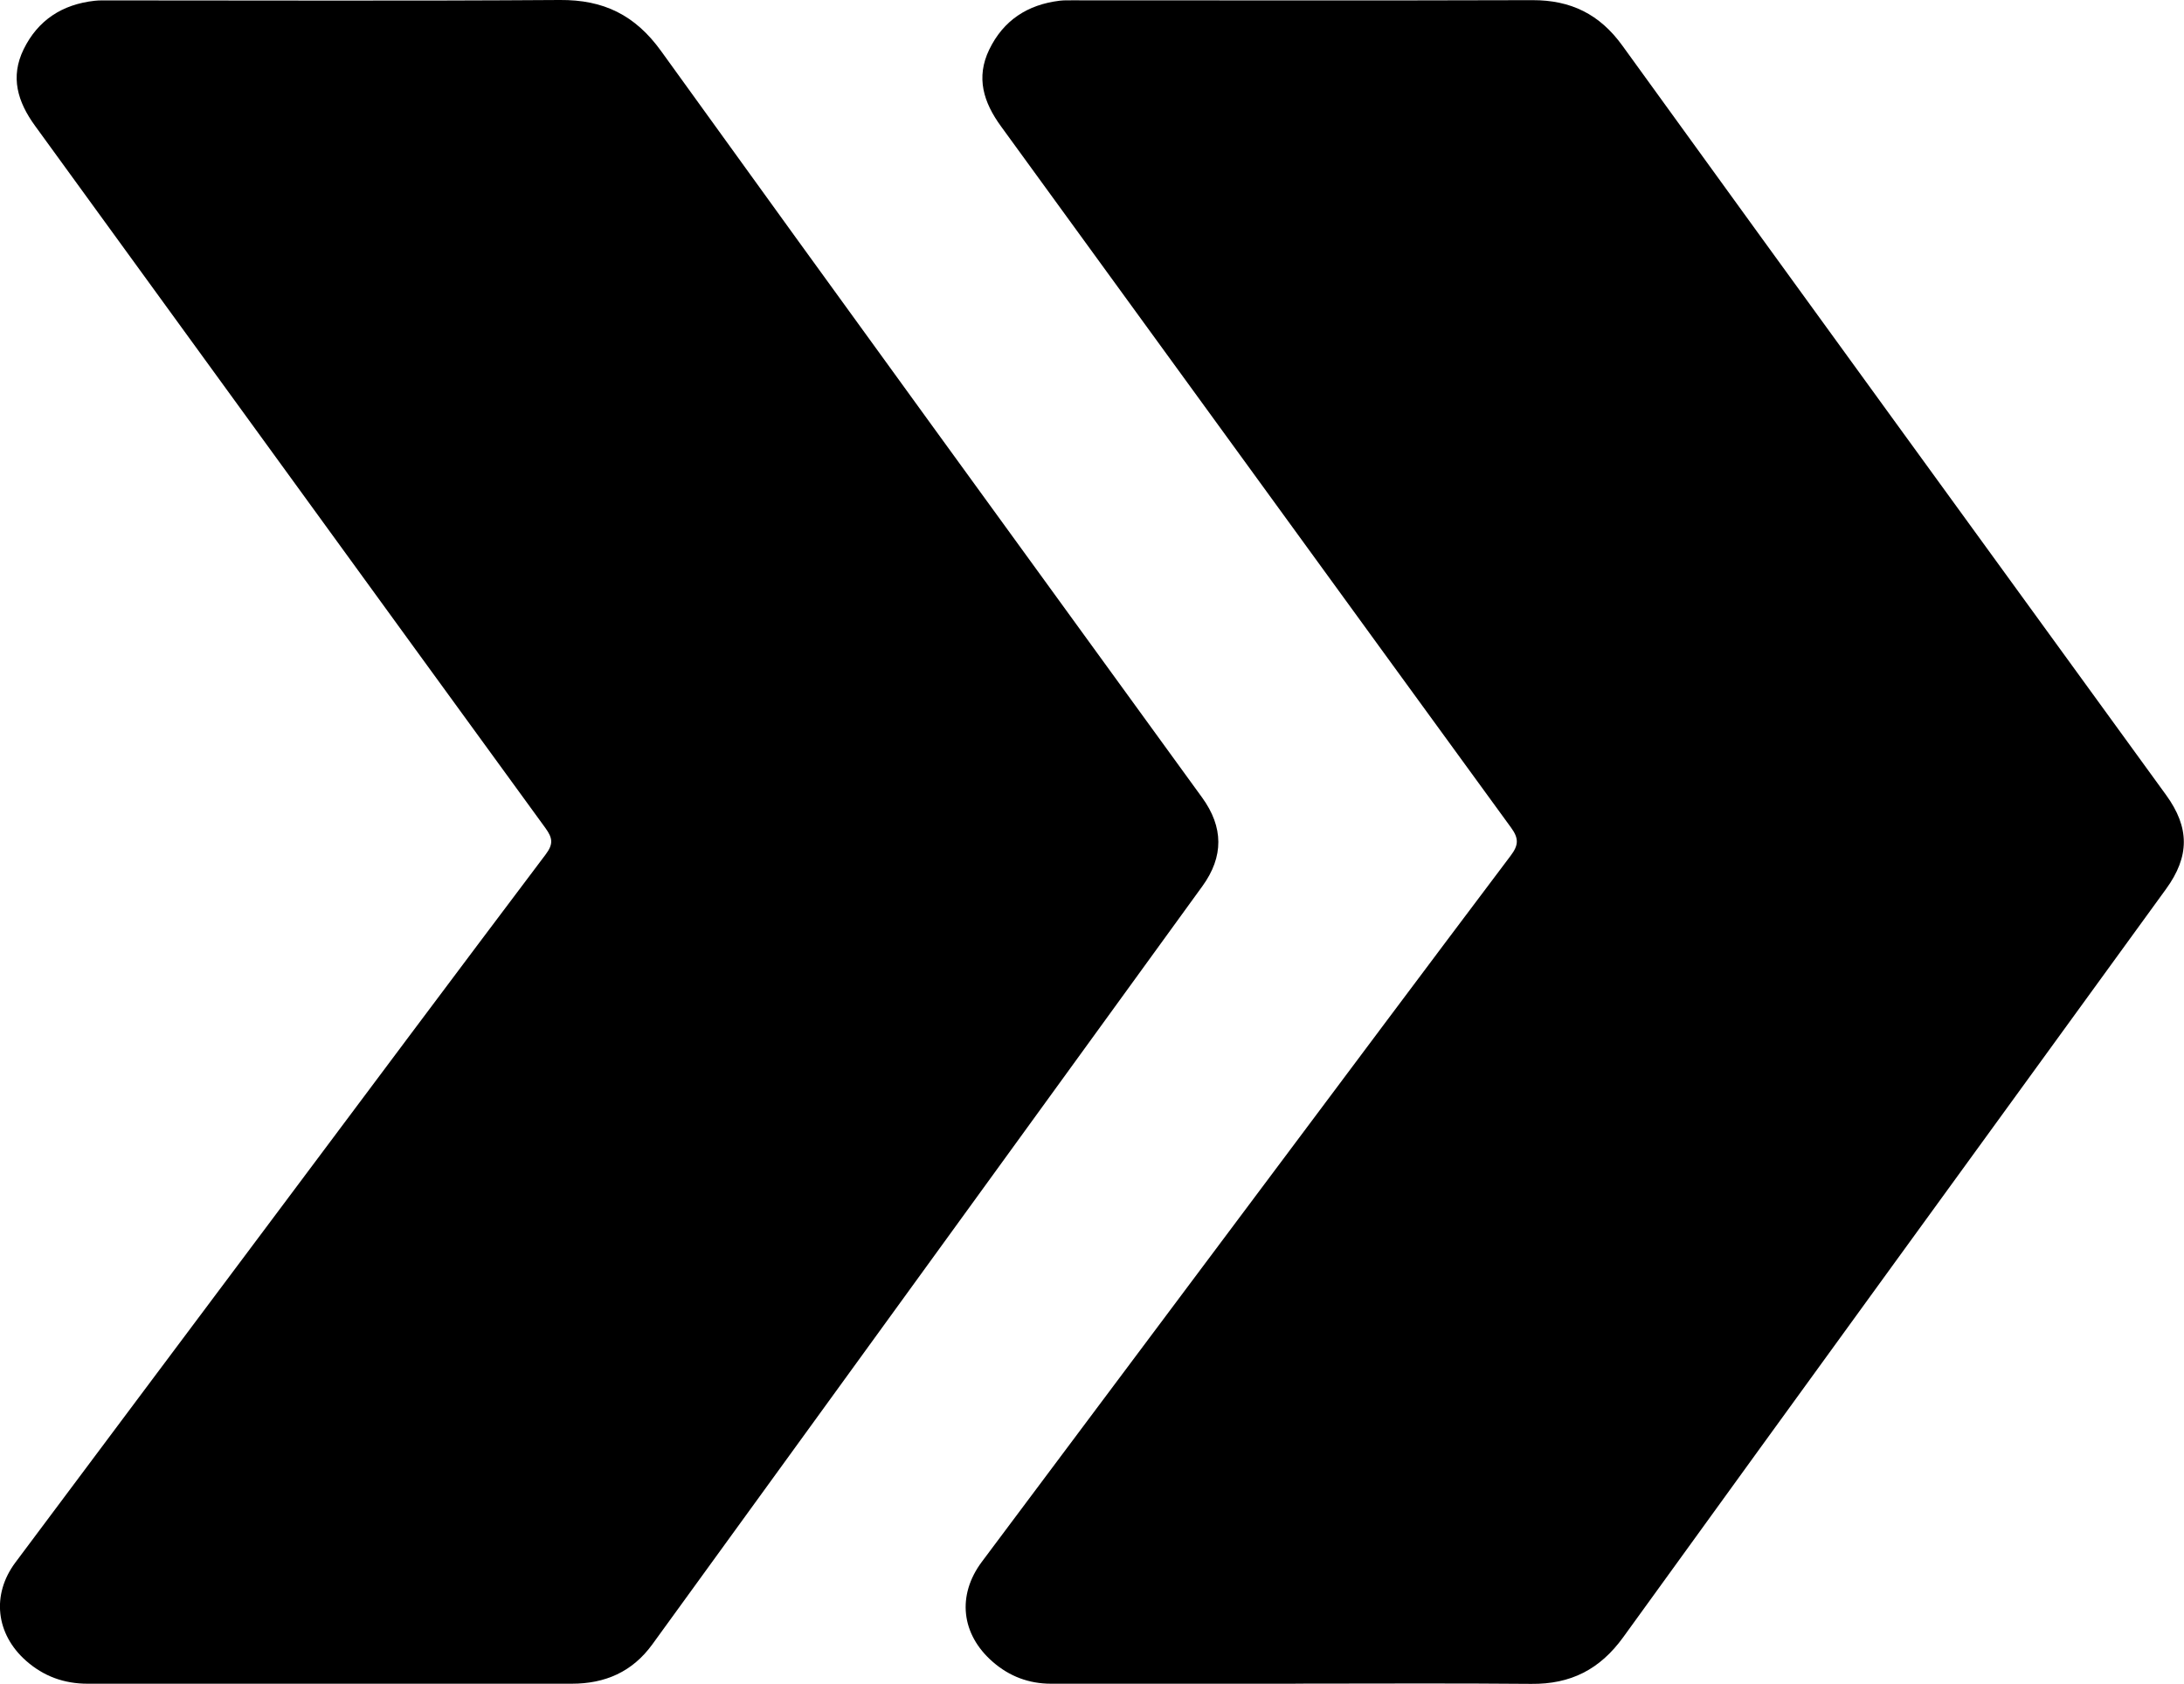 <?xml version="1.0" encoding="UTF-8"?>
<svg id="Layer_1" data-name="Layer 1" xmlns="http://www.w3.org/2000/svg" viewBox="0 0 274.1 211.38">
  <defs>
    <style>
      .cls-1 {
        stroke-width: 0px;
      }
    </style>
  </defs>
  <path class="cls-1" d="m41.54,211.35c-10.18,0-20.36-.01-30.54,0-2.96,0-5.52-.93-7.73-2.88-3.8-3.36-4.36-8.3-1.33-12.35,10.81-14.47,21.63-28.92,32.45-43.38,11.35-15.17,22.68-30.35,34.09-45.48.98-1.3.89-2.05-.02-3.31C47.09,74.6,25.77,45.18,4.41,15.81c-2.2-3.02-3.15-6.14-1.44-9.63C4.77,2.51,7.83.55,11.86.1c.62-.07,1.25-.05,1.88-.05,18.84,0,37.69.08,56.53-.05,5.49-.04,9.44,1.89,12.7,6.41,22.54,31.29,45.24,62.47,67.89,93.69,2.71,3.73,2.73,7.43.05,11.13-23.01,31.73-46.03,63.44-69.04,95.18-2.51,3.46-5.93,4.94-10.11,4.94-10.07,0-20.15,0-30.22,0Z"/>
  <path class="cls-1" d="m162.6,211.35c-10.23,0-20.46,0-30.69,0-2.78,0-5.22-.92-7.31-2.74-3.98-3.46-4.52-8.36-1.37-12.57,11.69-15.63,23.39-31.26,35.08-46.89,10.41-13.91,20.81-27.84,31.27-41.72,1.01-1.33,1.07-2.17.05-3.56-21.36-29.32-42.65-58.68-64-88.01-2.2-3.02-3.17-6.12-1.48-9.63,1.78-3.68,4.81-5.65,8.84-6.14.52-.06,1.04-.05,1.56-.05,19.26,0,38.52.04,57.78-.02,4.82-.01,8.44,1.76,11.3,5.73,22.69,31.38,45.47,62.7,68.22,94.04,2.97,4.09,2.97,7.71,0,11.8-22.72,31.3-45.47,62.57-68.12,93.91-2.94,4.07-6.61,5.92-11.55,5.87-9.86-.09-19.73-.03-29.6-.03Z"/>
</svg>
